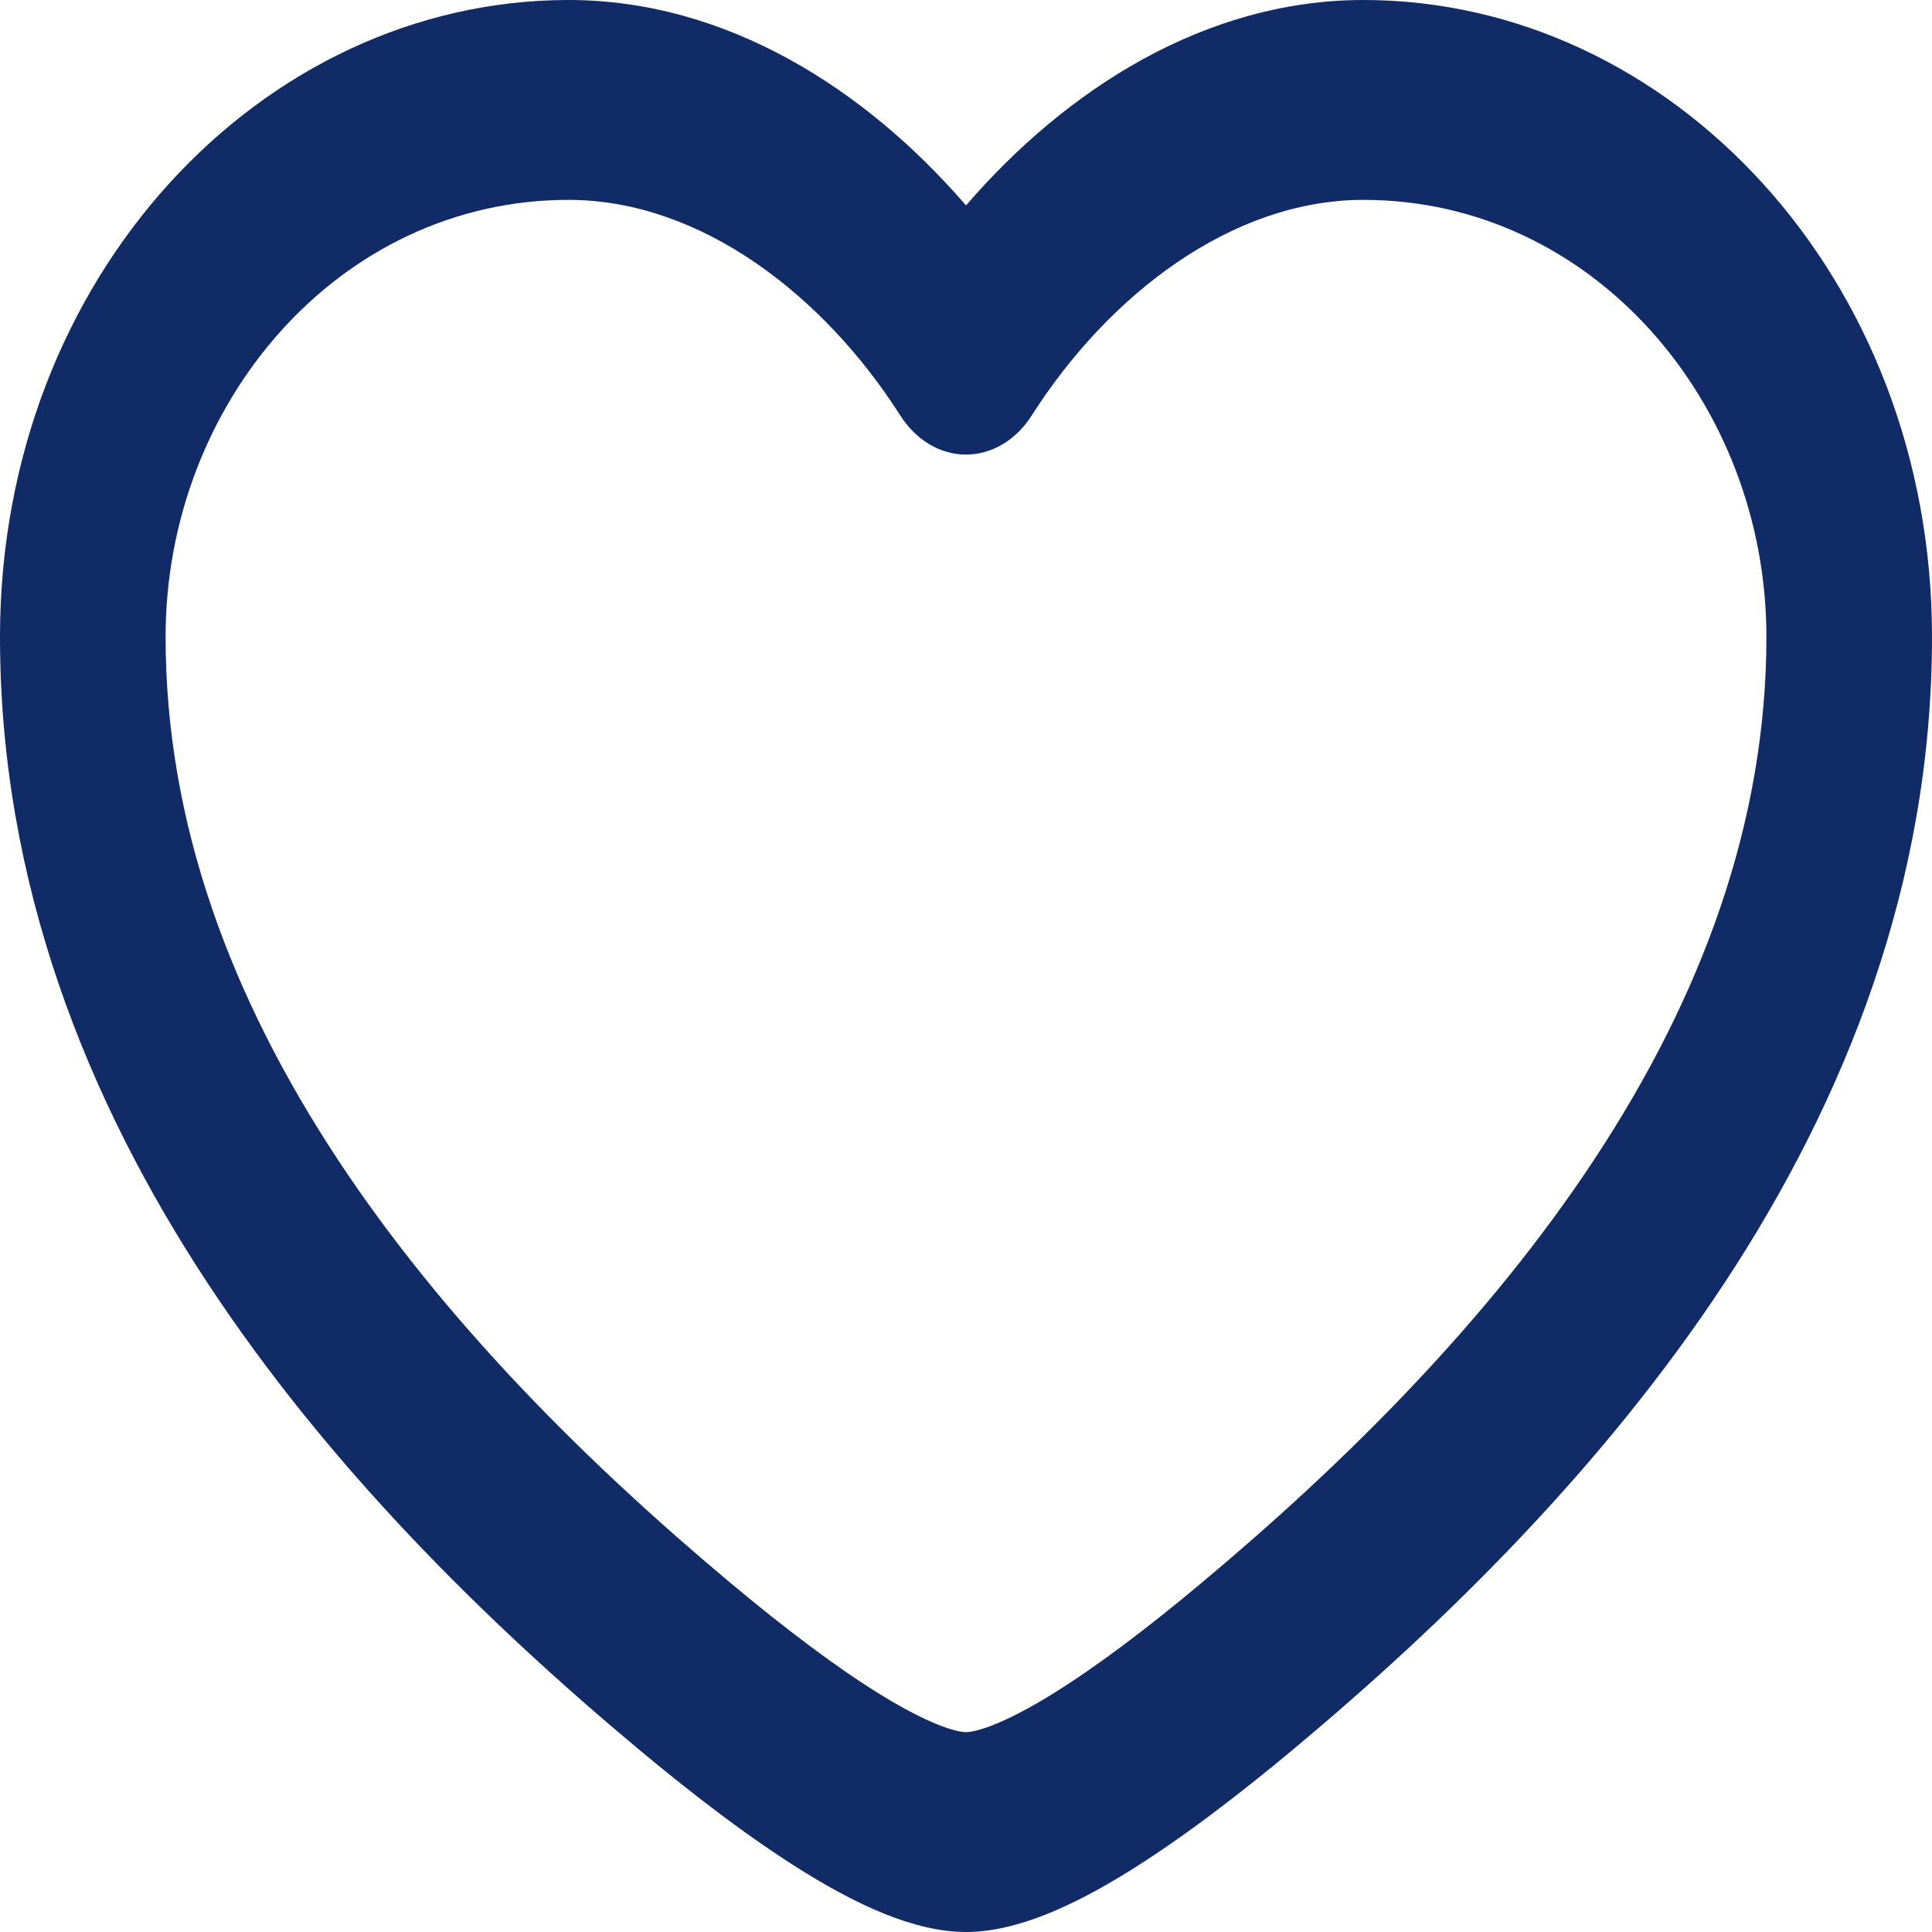 <svg width="55" height="55" viewBox="0 0 55 55" fill="none" xmlns="http://www.w3.org/2000/svg">
<path fill-rule="evenodd" clip-rule="evenodd" d="M0 18.13C0 7.887 7.446 0 16.186 0C20.691 0 24.655 2.549 27.5 5.848C30.345 2.549 34.309 0 38.814 0C47.554 0 55 7.887 55 18.13C55 25.147 52.521 31.317 49.086 36.533C45.657 41.74 41.171 46.159 36.877 49.75C35.236 51.122 33.577 52.387 32.058 53.321C30.632 54.197 28.992 55 27.5 55C26.008 55 24.368 54.197 22.942 53.321C21.423 52.387 19.764 51.122 18.123 49.75C13.829 46.159 9.343 41.74 5.914 36.533C2.479 31.317 0 25.147 0 18.13ZM16.186 5.69C9.651 5.69 4.714 11.49 4.714 18.13C4.714 23.454 6.587 28.41 9.605 32.993C12.629 37.585 16.698 41.637 20.808 45.073C22.363 46.374 23.828 47.48 25.081 48.25C26.427 49.078 27.207 49.31 27.5 49.31C27.793 49.31 28.573 49.078 29.919 48.25C31.172 47.48 32.637 46.374 34.192 45.073C38.302 41.637 42.371 37.585 45.395 32.993C48.413 28.41 50.286 23.454 50.286 18.13C50.286 11.49 45.349 5.69 38.814 5.69C35.061 5.69 31.557 8.396 29.369 11.83C28.922 12.531 28.232 12.941 27.5 12.941C26.768 12.941 26.078 12.531 25.631 11.83C23.443 8.396 19.939 5.69 16.186 5.69Z" fill="#112B66"/>
</svg>
